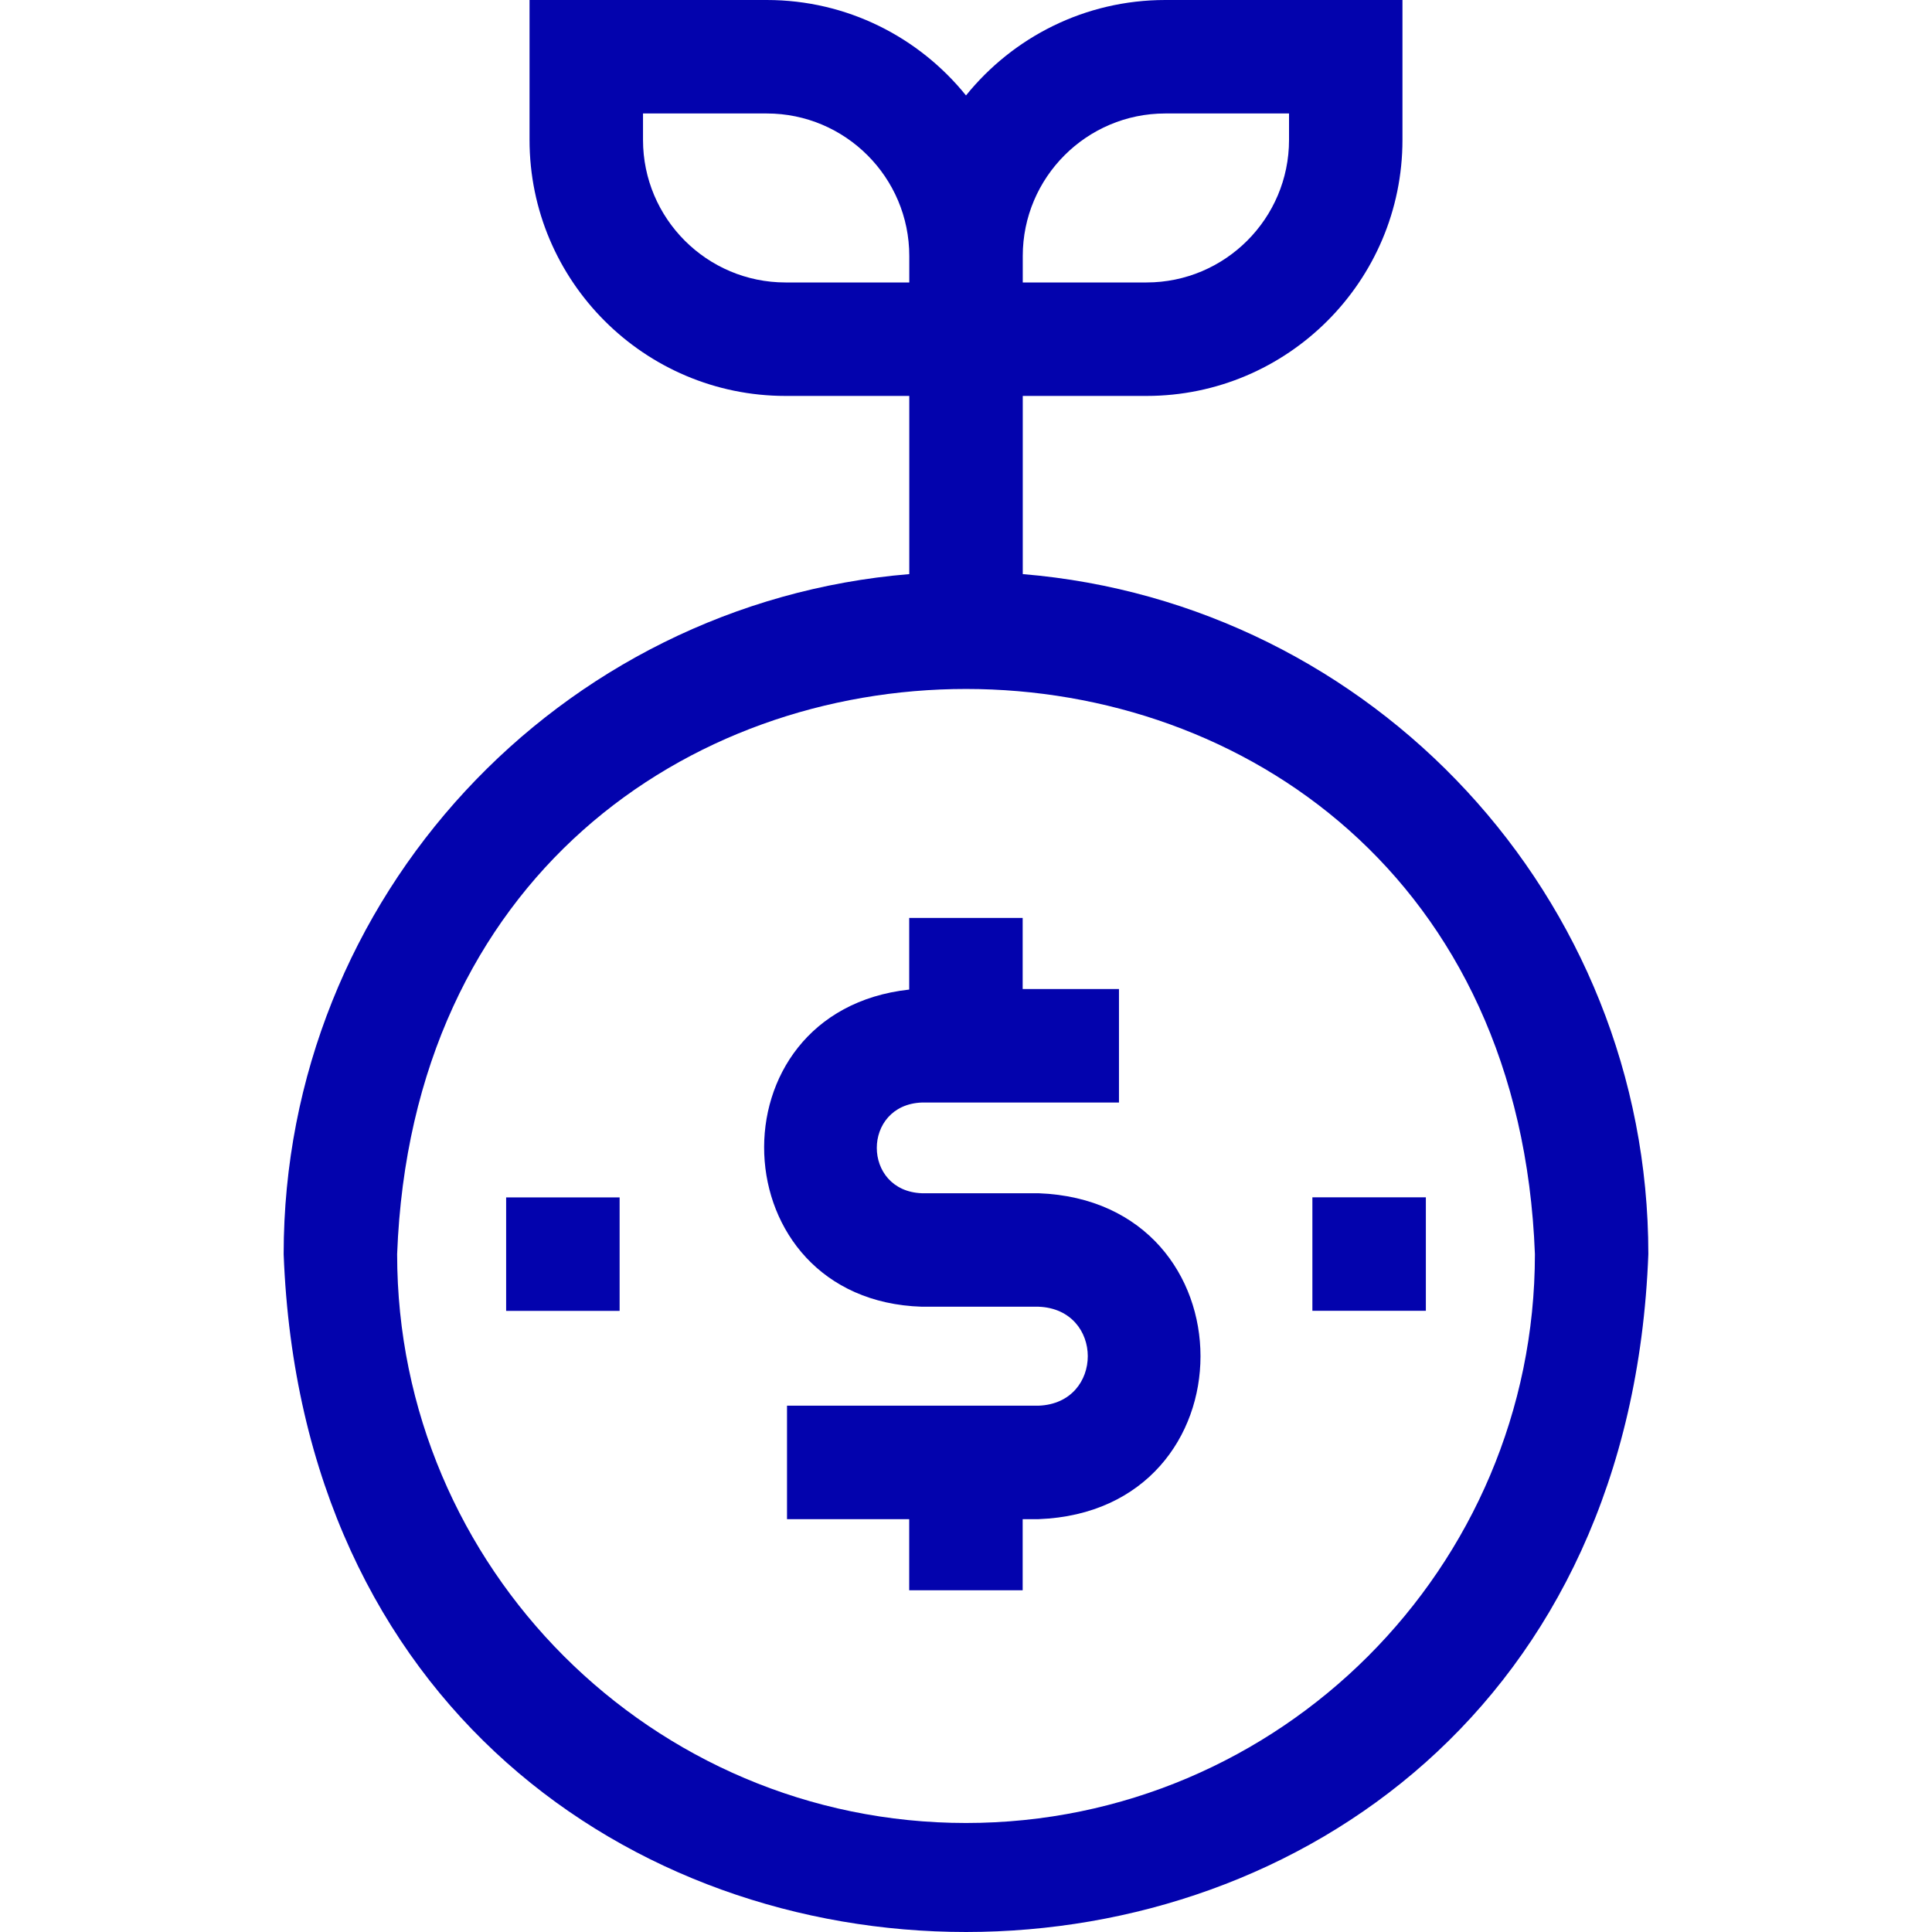 <svg viewBox="0 0 45 45" xmlns="http://www.w3.org/2000/svg" xmlns:xlink="http://www.w3.org/1999/xlink" width="45" height="45" fill="none">
	<rect id="fi_7439025" width="45" height="45" x="0" y="0" fill="rgb(255,255,255)" fill-opacity="0"/>
	<g id="Group">
		<path id="Vector" d="M23.822 13.372L23.822 9.222L26.704 9.222C29.992 9.222 32.666 6.547 32.666 3.259L32.666 0L27.142 0C25.268 0 23.594 0.868 22.5 2.223C21.406 0.868 19.732 0 17.859 0L12.334 0L12.334 3.259C12.334 6.547 15.009 9.222 18.297 9.222L21.179 9.222L21.179 13.372C13.031 14.046 6.607 20.892 6.607 29.211C7.407 50.266 37.597 50.26 38.393 29.211C38.393 20.892 31.969 14.046 23.822 13.372ZM27.142 2.643L30.024 2.643L30.024 3.259C30.024 5.09 28.534 6.579 26.704 6.579L23.822 6.579L23.822 5.963C23.822 4.132 25.311 2.643 27.142 2.643ZM18.297 6.579C16.466 6.579 14.977 5.09 14.977 3.259L14.977 2.643L17.859 2.643C19.69 2.643 21.179 4.132 21.179 5.963L21.179 6.579L18.297 6.579ZM22.5 42.461C15.194 42.461 9.25 36.517 9.25 29.211C9.916 11.657 35.087 11.662 35.751 29.211C35.751 36.517 29.806 42.461 22.5 42.461Z" fill="rgb(3,3,173)" fill-rule="nonzero"/>
		<path id="Vector" d="M24.191 27.793L21.472 27.793C20.072 27.74 20.073 25.733 21.472 25.68L26.063 25.68L26.063 23.037L23.82 23.037L23.82 21.38L21.177 21.38L21.177 23.049C16.501 23.563 16.752 30.288 21.472 30.436L24.191 30.436C25.719 30.494 25.718 32.684 24.191 32.741L18.331 32.741L18.331 35.384L21.177 35.384L21.177 37.041L23.82 37.041L23.82 35.384L24.191 35.384C29.221 35.193 29.217 27.983 24.191 27.793Z" fill="rgb(3,3,173)" fill-rule="nonzero"/>
		<path id="Vector" d="M11.789 27.89L14.432 27.89L14.432 30.533L11.789 30.533L11.789 27.89Z" fill="rgb(3,3,173)" fill-rule="nonzero"/>
		<path id="Vector" d="M30.568 27.888L33.211 27.888L33.211 30.531L30.568 30.531L30.568 27.888Z" fill="rgb(3,3,173)" fill-rule="nonzero"/>
	</g>
</svg>
